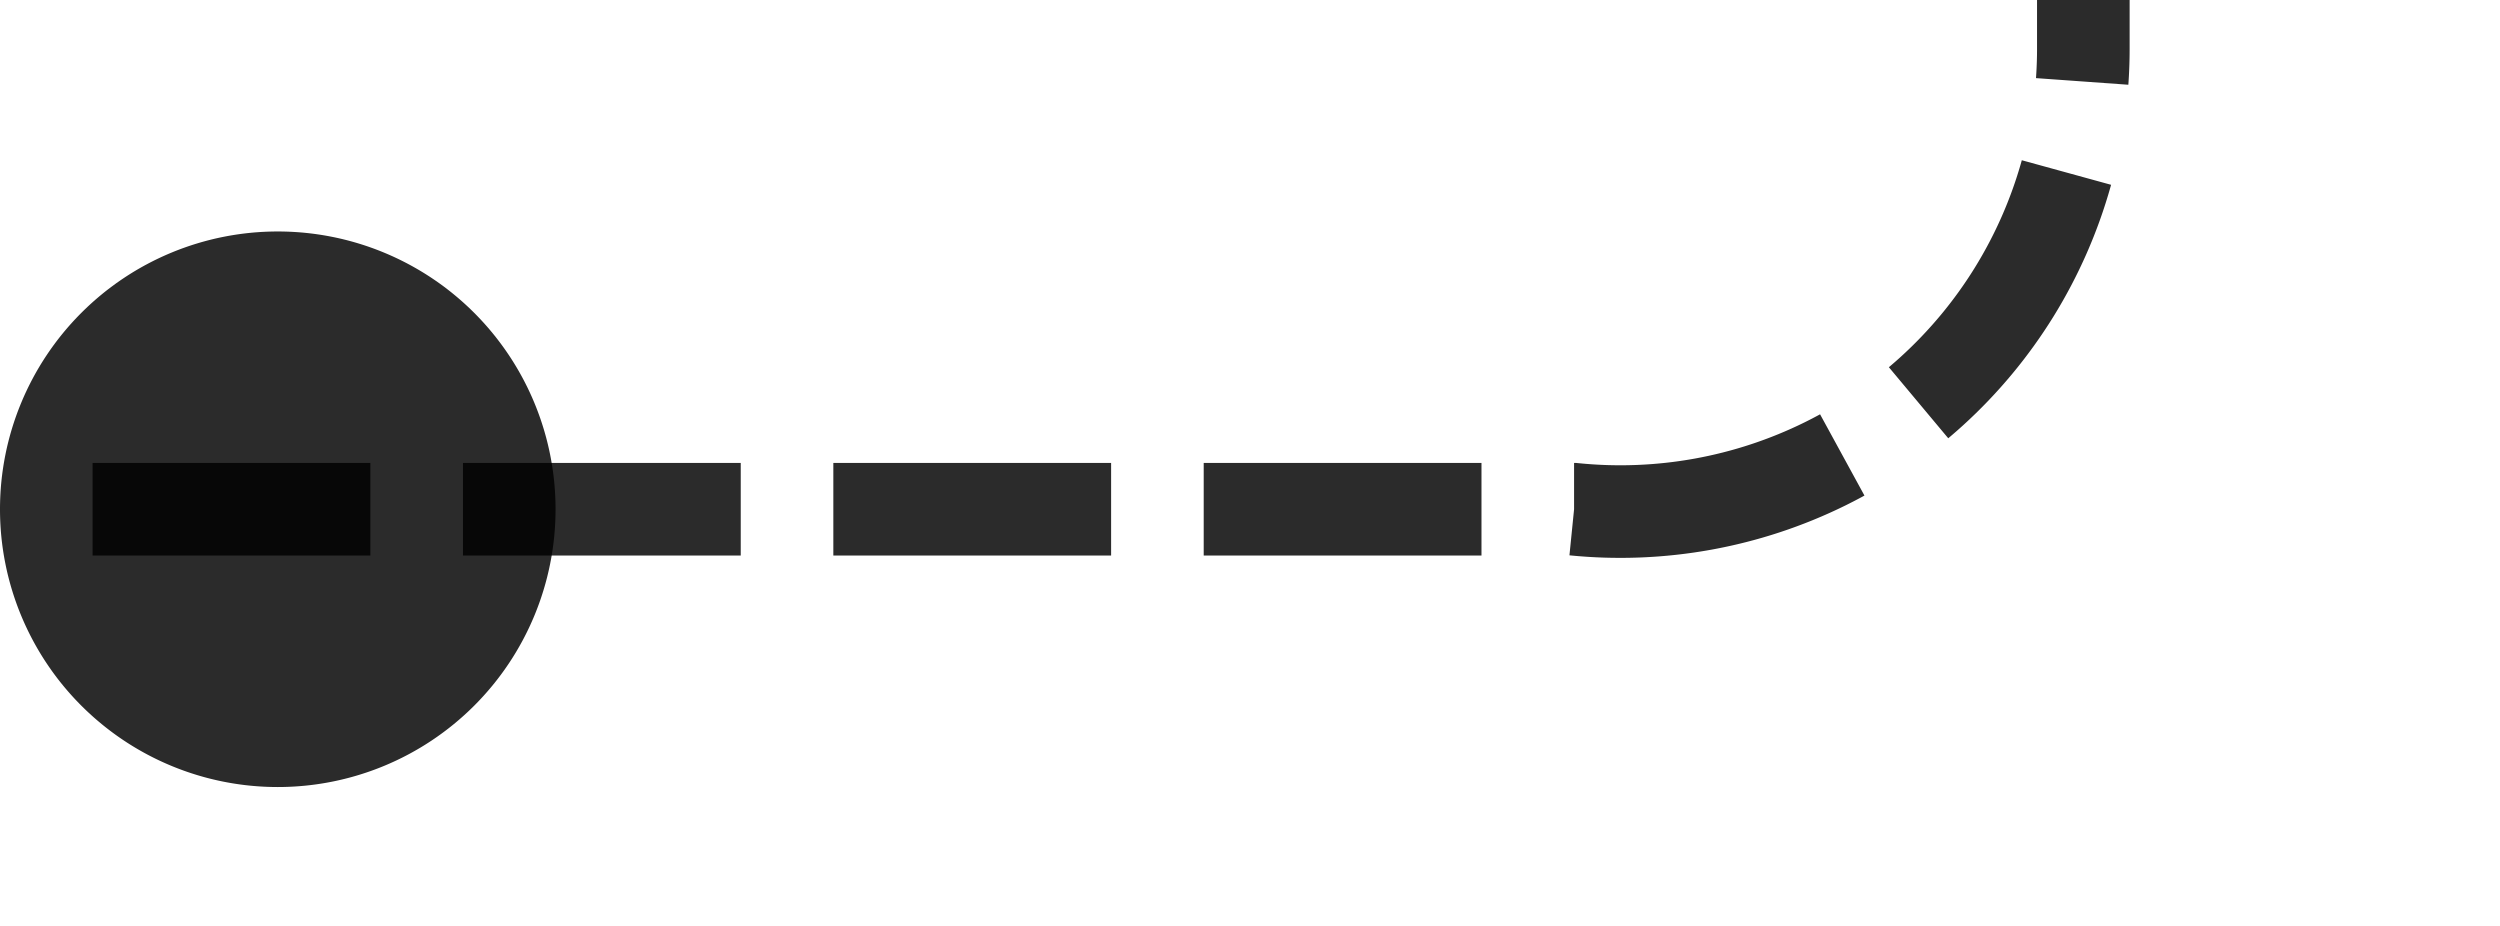 ﻿<?xml version="1.0" encoding="utf-8"?>
<svg version="1.1" xmlns:xlink="http://www.w3.org/1999/xlink" width="27px" height="10px" preserveAspectRatio="xMinYMid meet" viewBox="478 851  27 8" xmlns="http://www.w3.org/2000/svg">
  <path d="M 479 855.5  L 495 855.5  A 5 5 0 0 0 500.5 850.5 L 500.5 727  A 5 5 0 0 1 505.5 722.5 L 534 722.5  " stroke-width="1" stroke-dasharray="3,1" stroke="#000000" fill="none" stroke-opacity="0.831" />
  <path d="M 481 852.5  A 3 3 0 0 0 478 855.5 A 3 3 0 0 0 481 858.5 A 3 3 0 0 0 484 855.5 A 3 3 0 0 0 481 852.5 Z M 533 728.8  L 539 722.5  L 533 716.2  L 533 728.8  Z " fill-rule="nonzero" fill="#000000" stroke="none" fill-opacity="0.831" />
</svg>